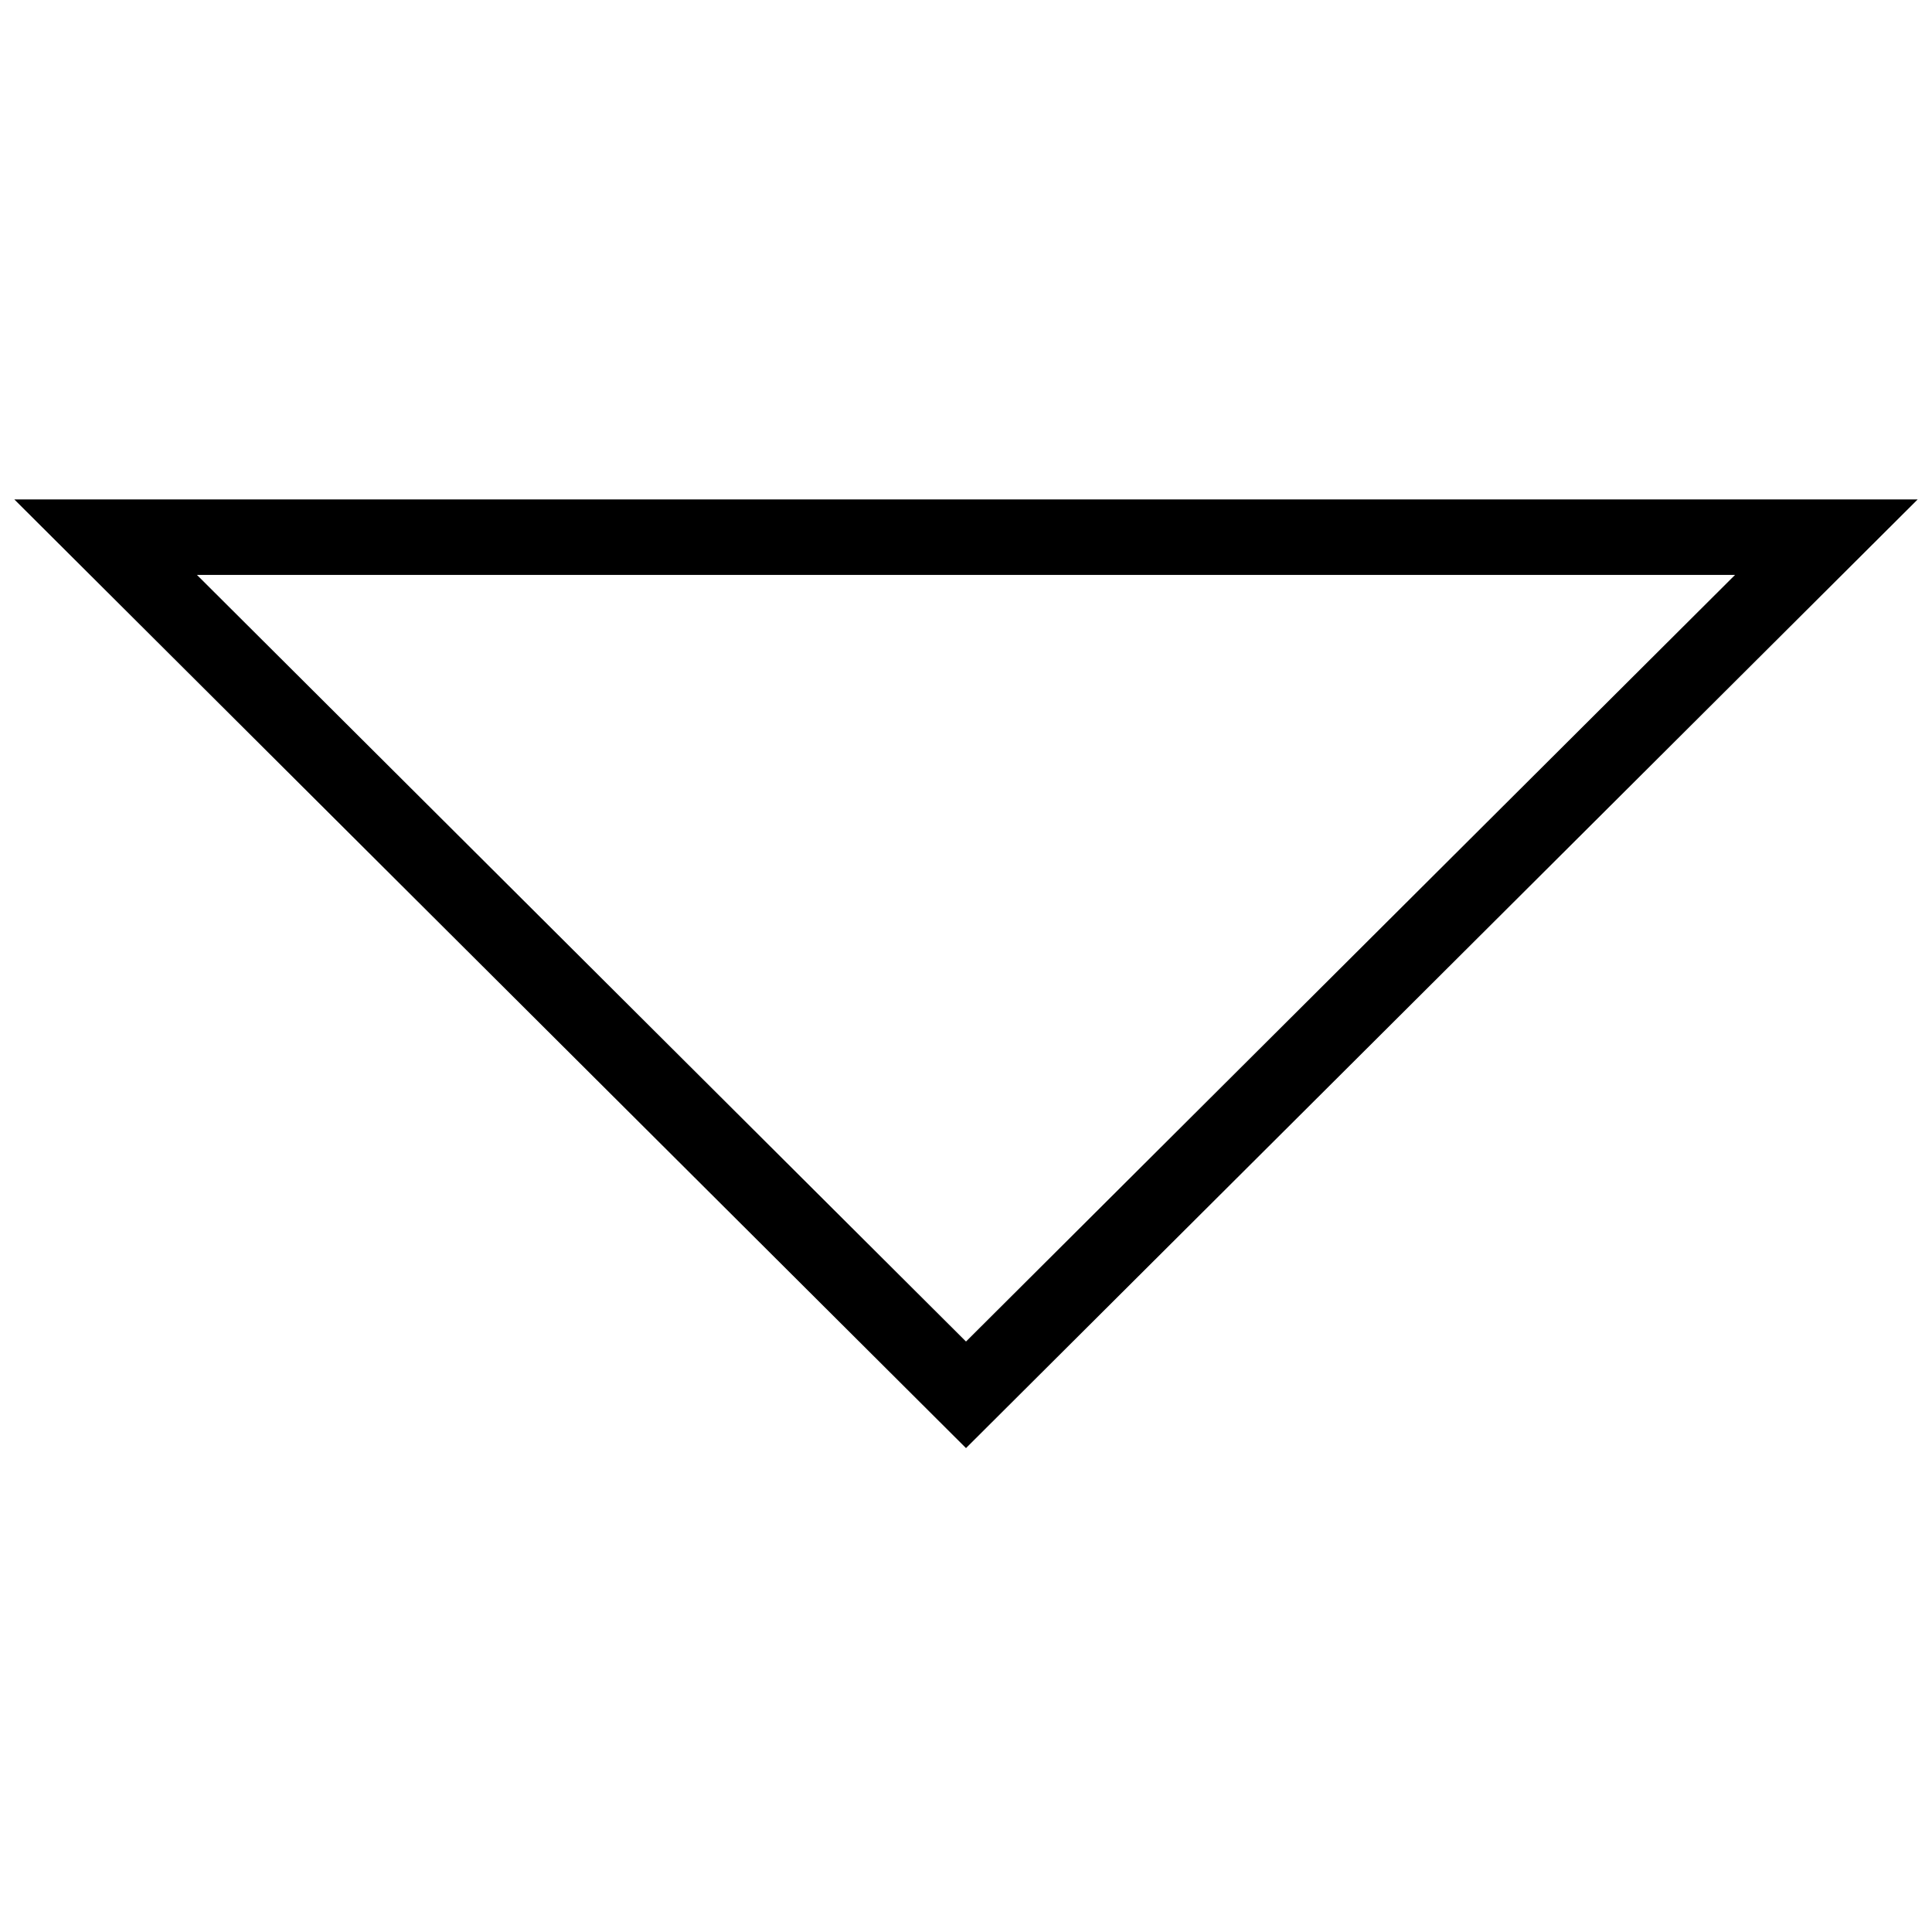 <?xml version="1.0" encoding="utf-8"?>
<!-- Generator: Adobe Illustrator 26.0.2, SVG Export Plug-In . SVG Version: 6.00 Build 0)  -->
<svg version="1.1" id="Layer_1" xmlns="http://www.w3.org/2000/svg" xmlns:xlink="http://www.w3.org/1999/xlink" x="0px" y="0px"
	 viewBox="0 0 128 128" style="enable-background:new 0 0 128 128;" xml:space="preserve">
<style type="text/css">
	.ArrowDropDownx0{fill:none;stroke:#000000;stroke-width:5;stroke-miterlimit:10;}
</style>
<g id="SVGRepo_iconCarrier">
	<polygon class="ArrowDropDownx0" points="7,35.59 64,92.41 121,35.59 	"/>
</g>
</svg>
